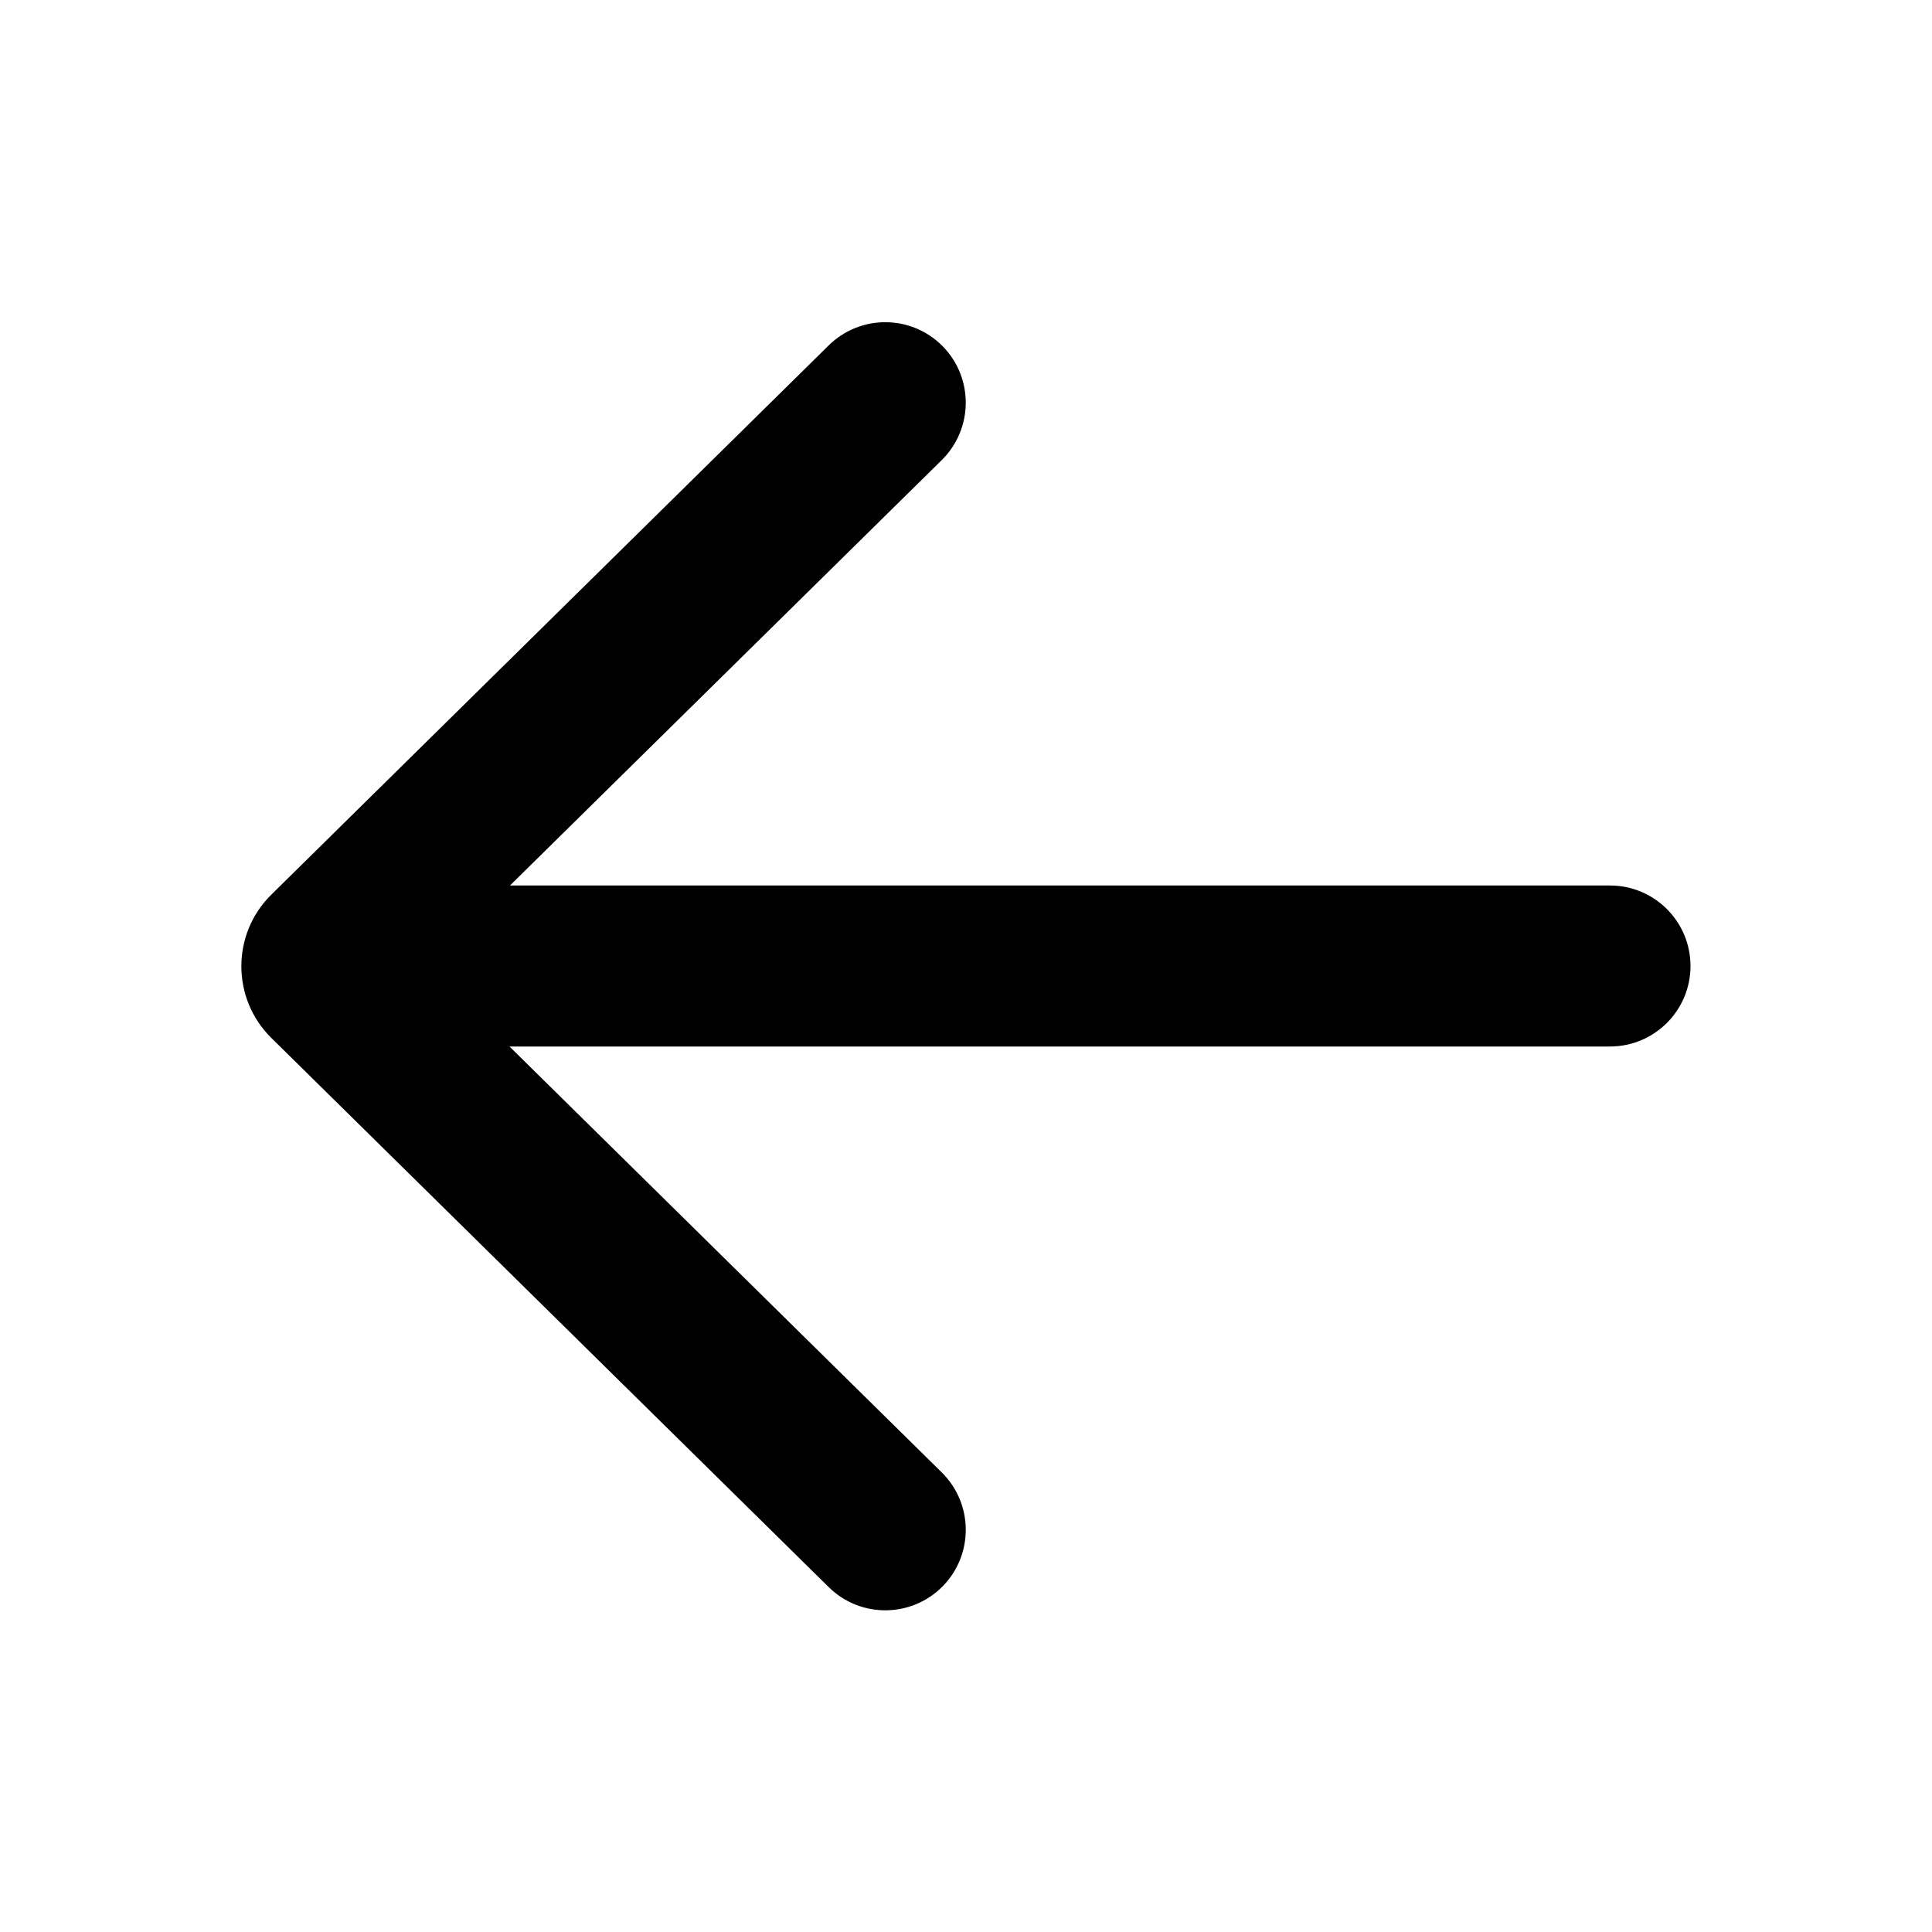 <svg width="24" height="24" viewBox="0 0 24 24" fill="none" xmlns="http://www.w3.org/2000/svg">
<path d="M10.295 19.716C10.689 20.104 11.322 20.099 11.71 19.706C12.097 19.312 12.092 18.679 11.699 18.291L6.329 13H20C20.552 13 21 12.552 21 12C21 11.448 20.552 11 20 11H6.335L11.699 5.715C12.092 5.327 12.097 4.694 11.71 4.301C11.322 3.907 10.689 3.903 10.295 4.29L3.371 11.113C2.874 11.602 2.874 12.404 3.371 12.894L10.295 19.716Z" fill="black"/>
</svg>
